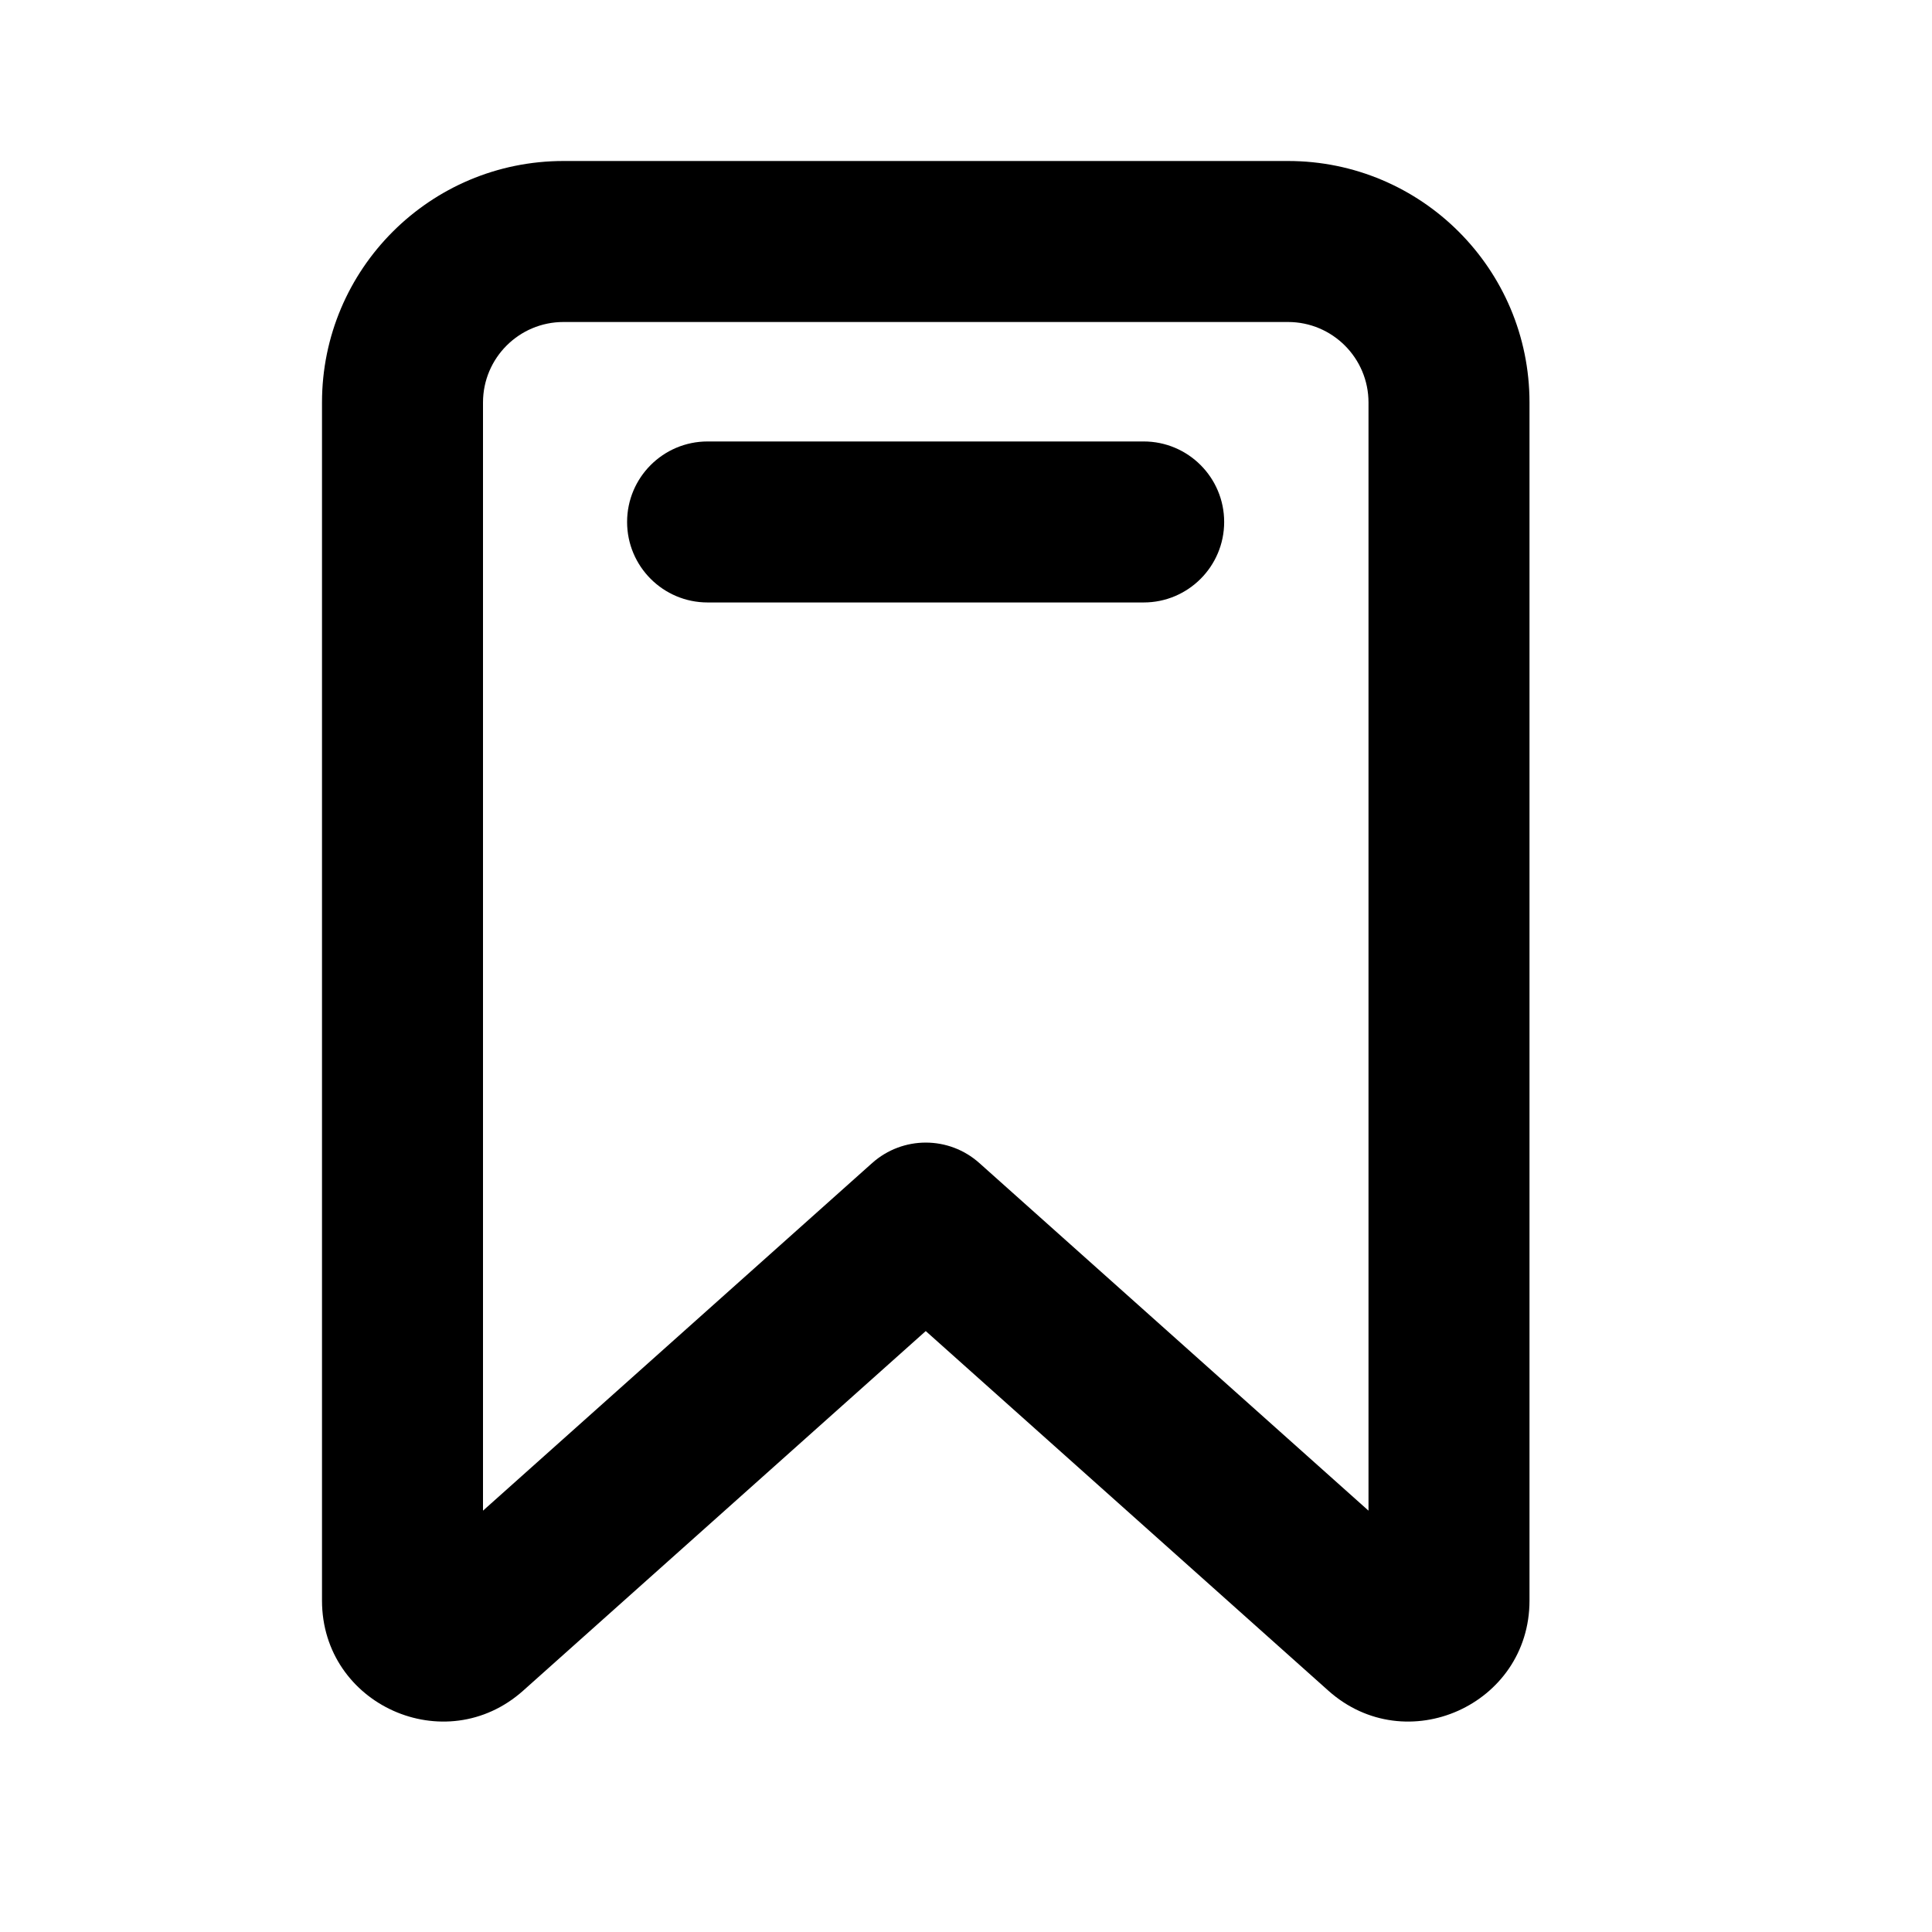 <svg fill="none" height="24" viewBox="0 0 24 24" width="24" xmlns="http://www.w3.org/2000/svg"><path clip-rule="evenodd" d="m4 5c0-1.657 1.343-3 3-3h9c1.657 0 3 1.343 3 3v14.883c0 1.296-1.533 1.982-2.499 1.119l-5.001-4.467-5.001 4.467c-.967.863-2.499.177-2.499-1.119zm3-1c-.552 0-1 .448-1 1v13.766l4.834-4.318c.38-.339.953-.339 1.332 0l4.834 4.318v-13.766c0-.552-.448-1-1-1zm.79 2.484c0-.552.448-1 1-1h5.417c.552 0 1 .448 1 1 0 .552-.448 1-1 1h-5.417c-.552 0-1-.448-1-1z" fill="currentColor" fill-rule="evenodd"/></svg>